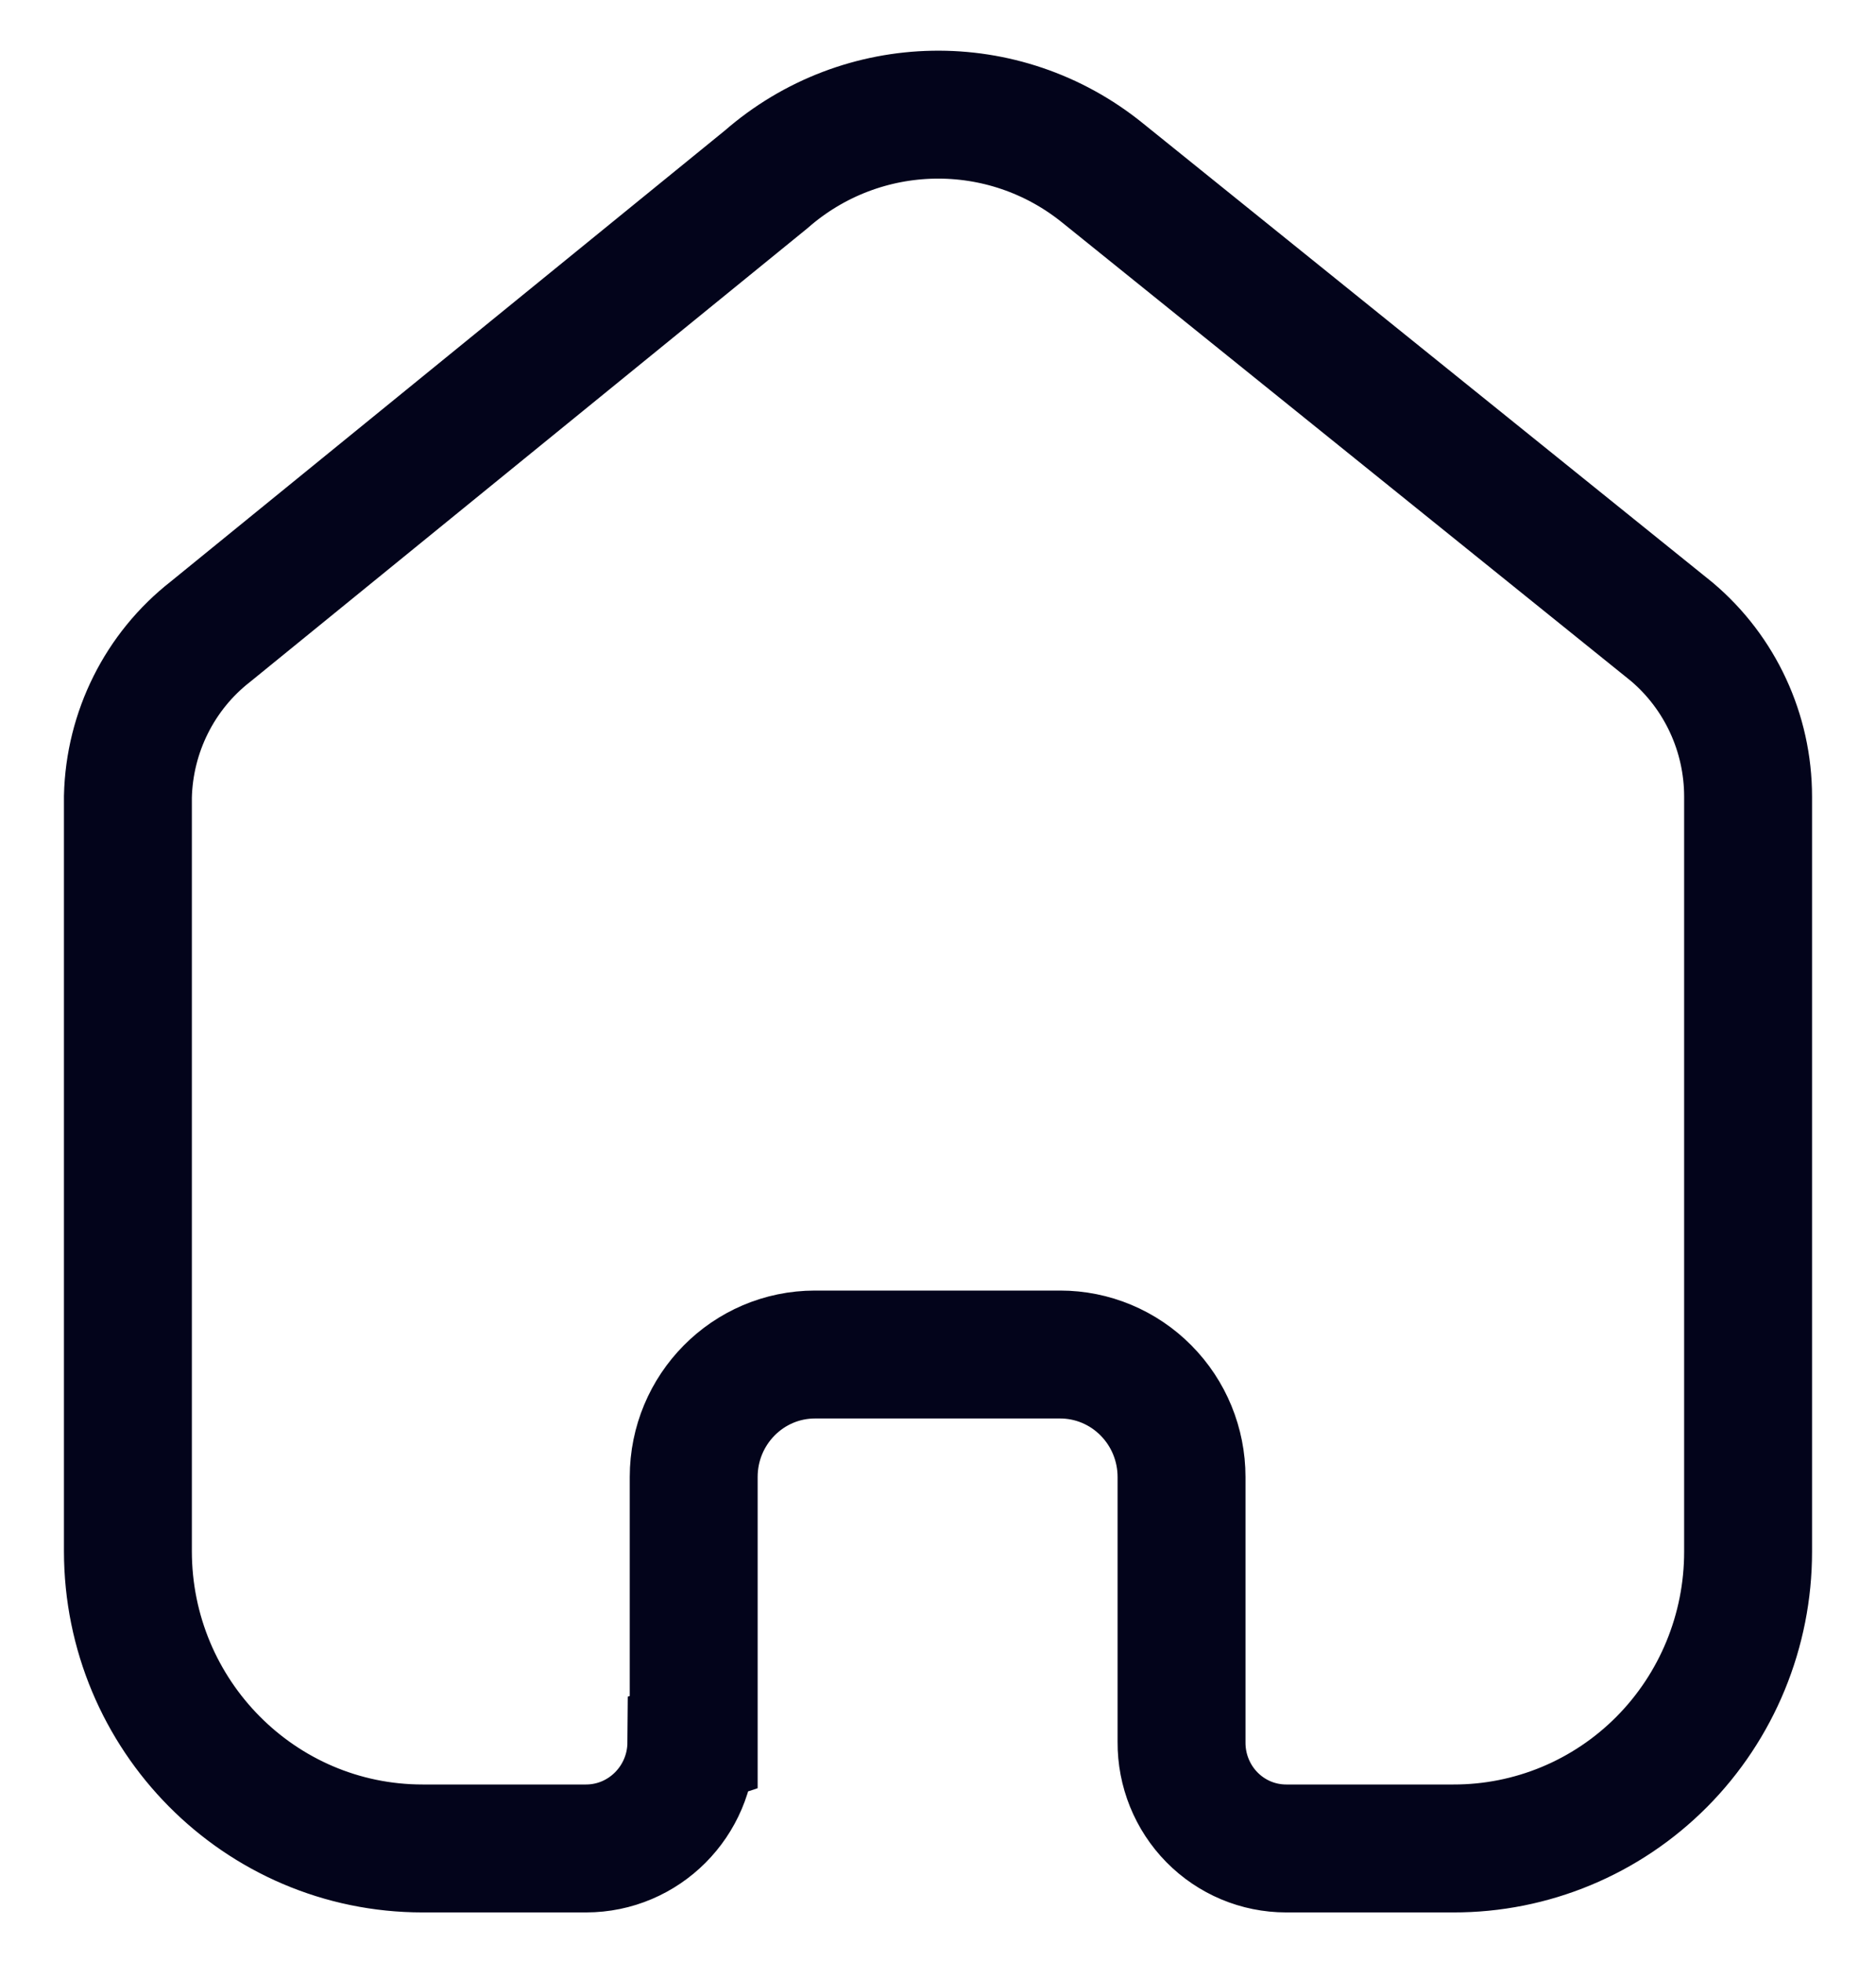 <svg width="22" height="23" viewBox="0 0 22 23" fill="none" xmlns="http://www.w3.org/2000/svg">
<path d="M8.135 20.425V17.317C8.135 16.524 8.772 15.881 9.558 15.881H12.433C12.81 15.881 13.172 16.032 13.439 16.302C13.706 16.571 13.856 16.936 13.856 17.317V20.425C13.854 20.755 13.982 21.072 14.212 21.306C14.443 21.541 14.756 21.672 15.083 21.672H17.044C17.96 21.674 18.839 21.309 19.487 20.657C20.136 20.004 20.5 19.118 20.5 18.194V9.34C20.5 8.594 20.172 7.886 19.605 7.407L12.934 2.031C11.774 1.089 10.111 1.119 8.985 2.103L2.467 7.407C1.873 7.871 1.518 8.582 1.5 9.34V18.185C1.5 20.111 3.047 21.672 4.956 21.672H6.872C7.551 21.672 8.103 21.119 8.108 20.434L8.135 20.425Z" stroke="#03041B" stroke-width="1.5"/>
</svg>
